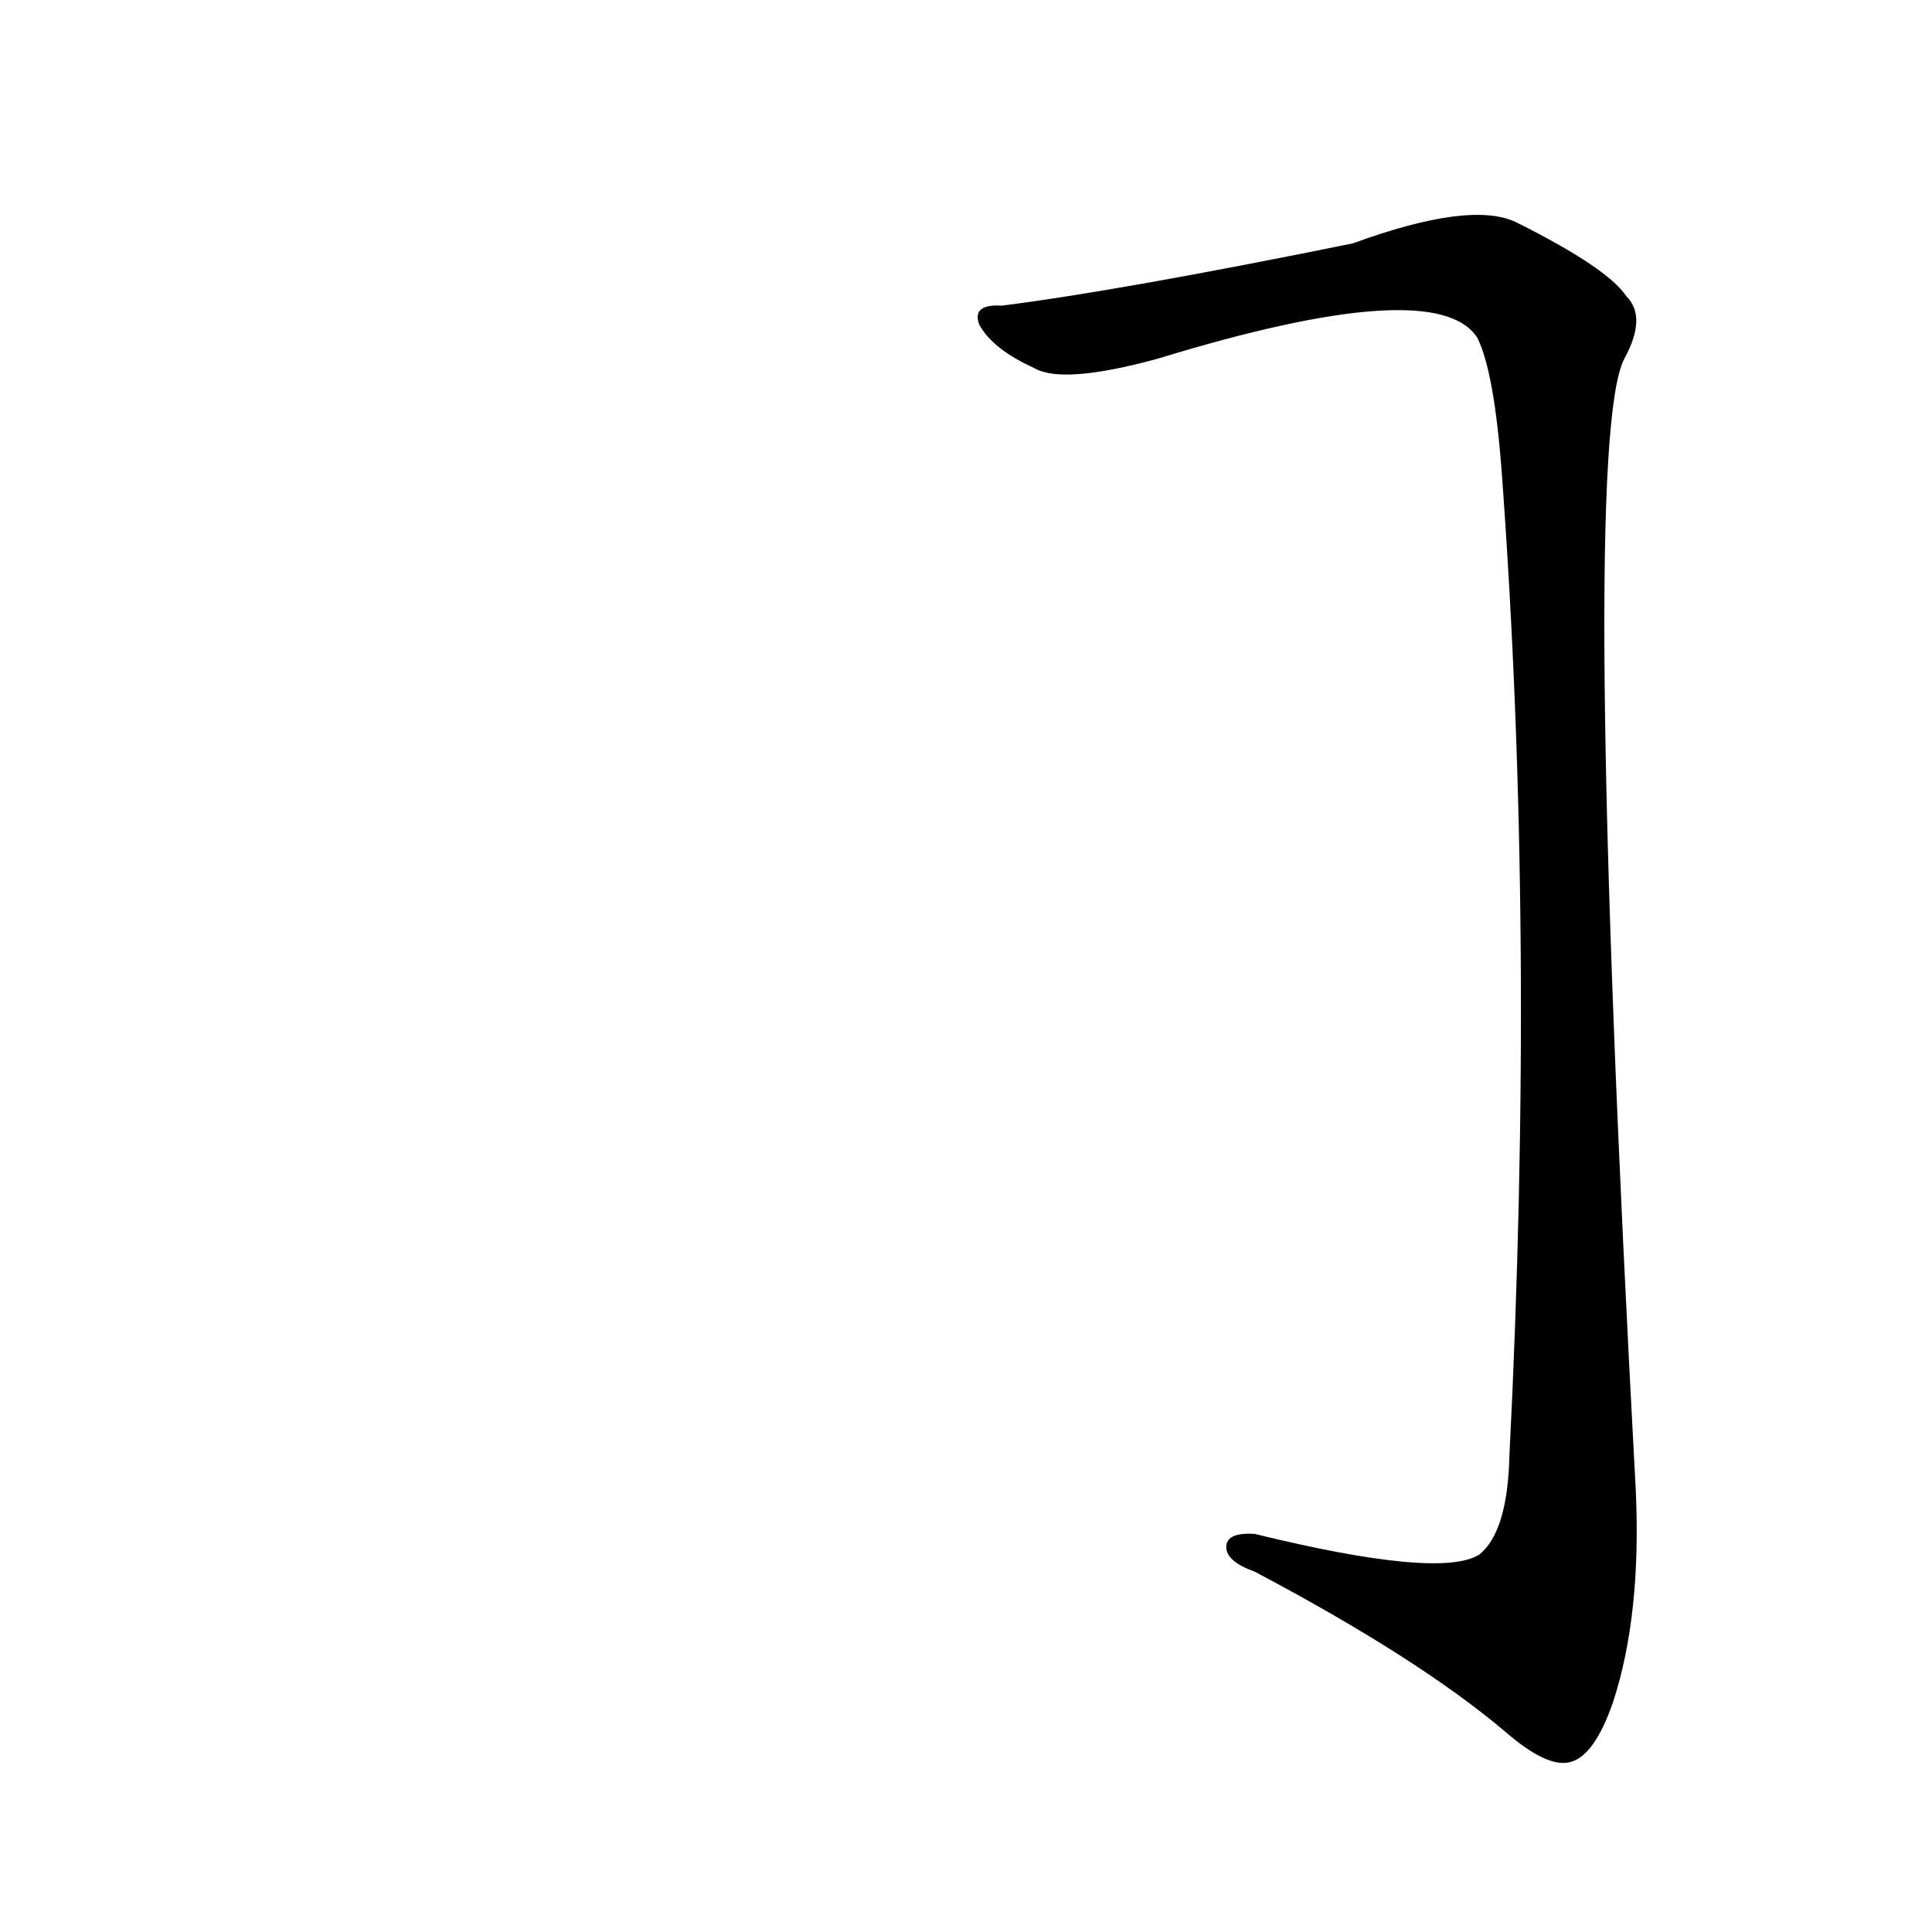 <?xml version='1.0' encoding='utf-8'?>
<svg xmlns="http://www.w3.org/2000/svg" version="1.1" viewBox="0 0 1024 1024"><g transform="scale(1, -1) translate(0, -900)"><path d="M 531 738 Q 515 739 519 728 Q 526 715 548 705 Q 563 696 614 710 Q 761 755 783 721 Q 792 703 796 649 Q 814 405 800 128 Q 799 88 784 76 Q 763 63 665 87 Q 649 88 650 79 Q 651 72 665 67 Q 752 21 798 -18 Q 820 -37 832 -34 Q 845 -31 855 -2 Q 870 44 867 110 Q 837 665 861 710 Q 873 732 862 743 Q 852 758 804 782 Q 780 794 717 771 Q 594 746 531 738 Z" fill="black" /></g></svg>
